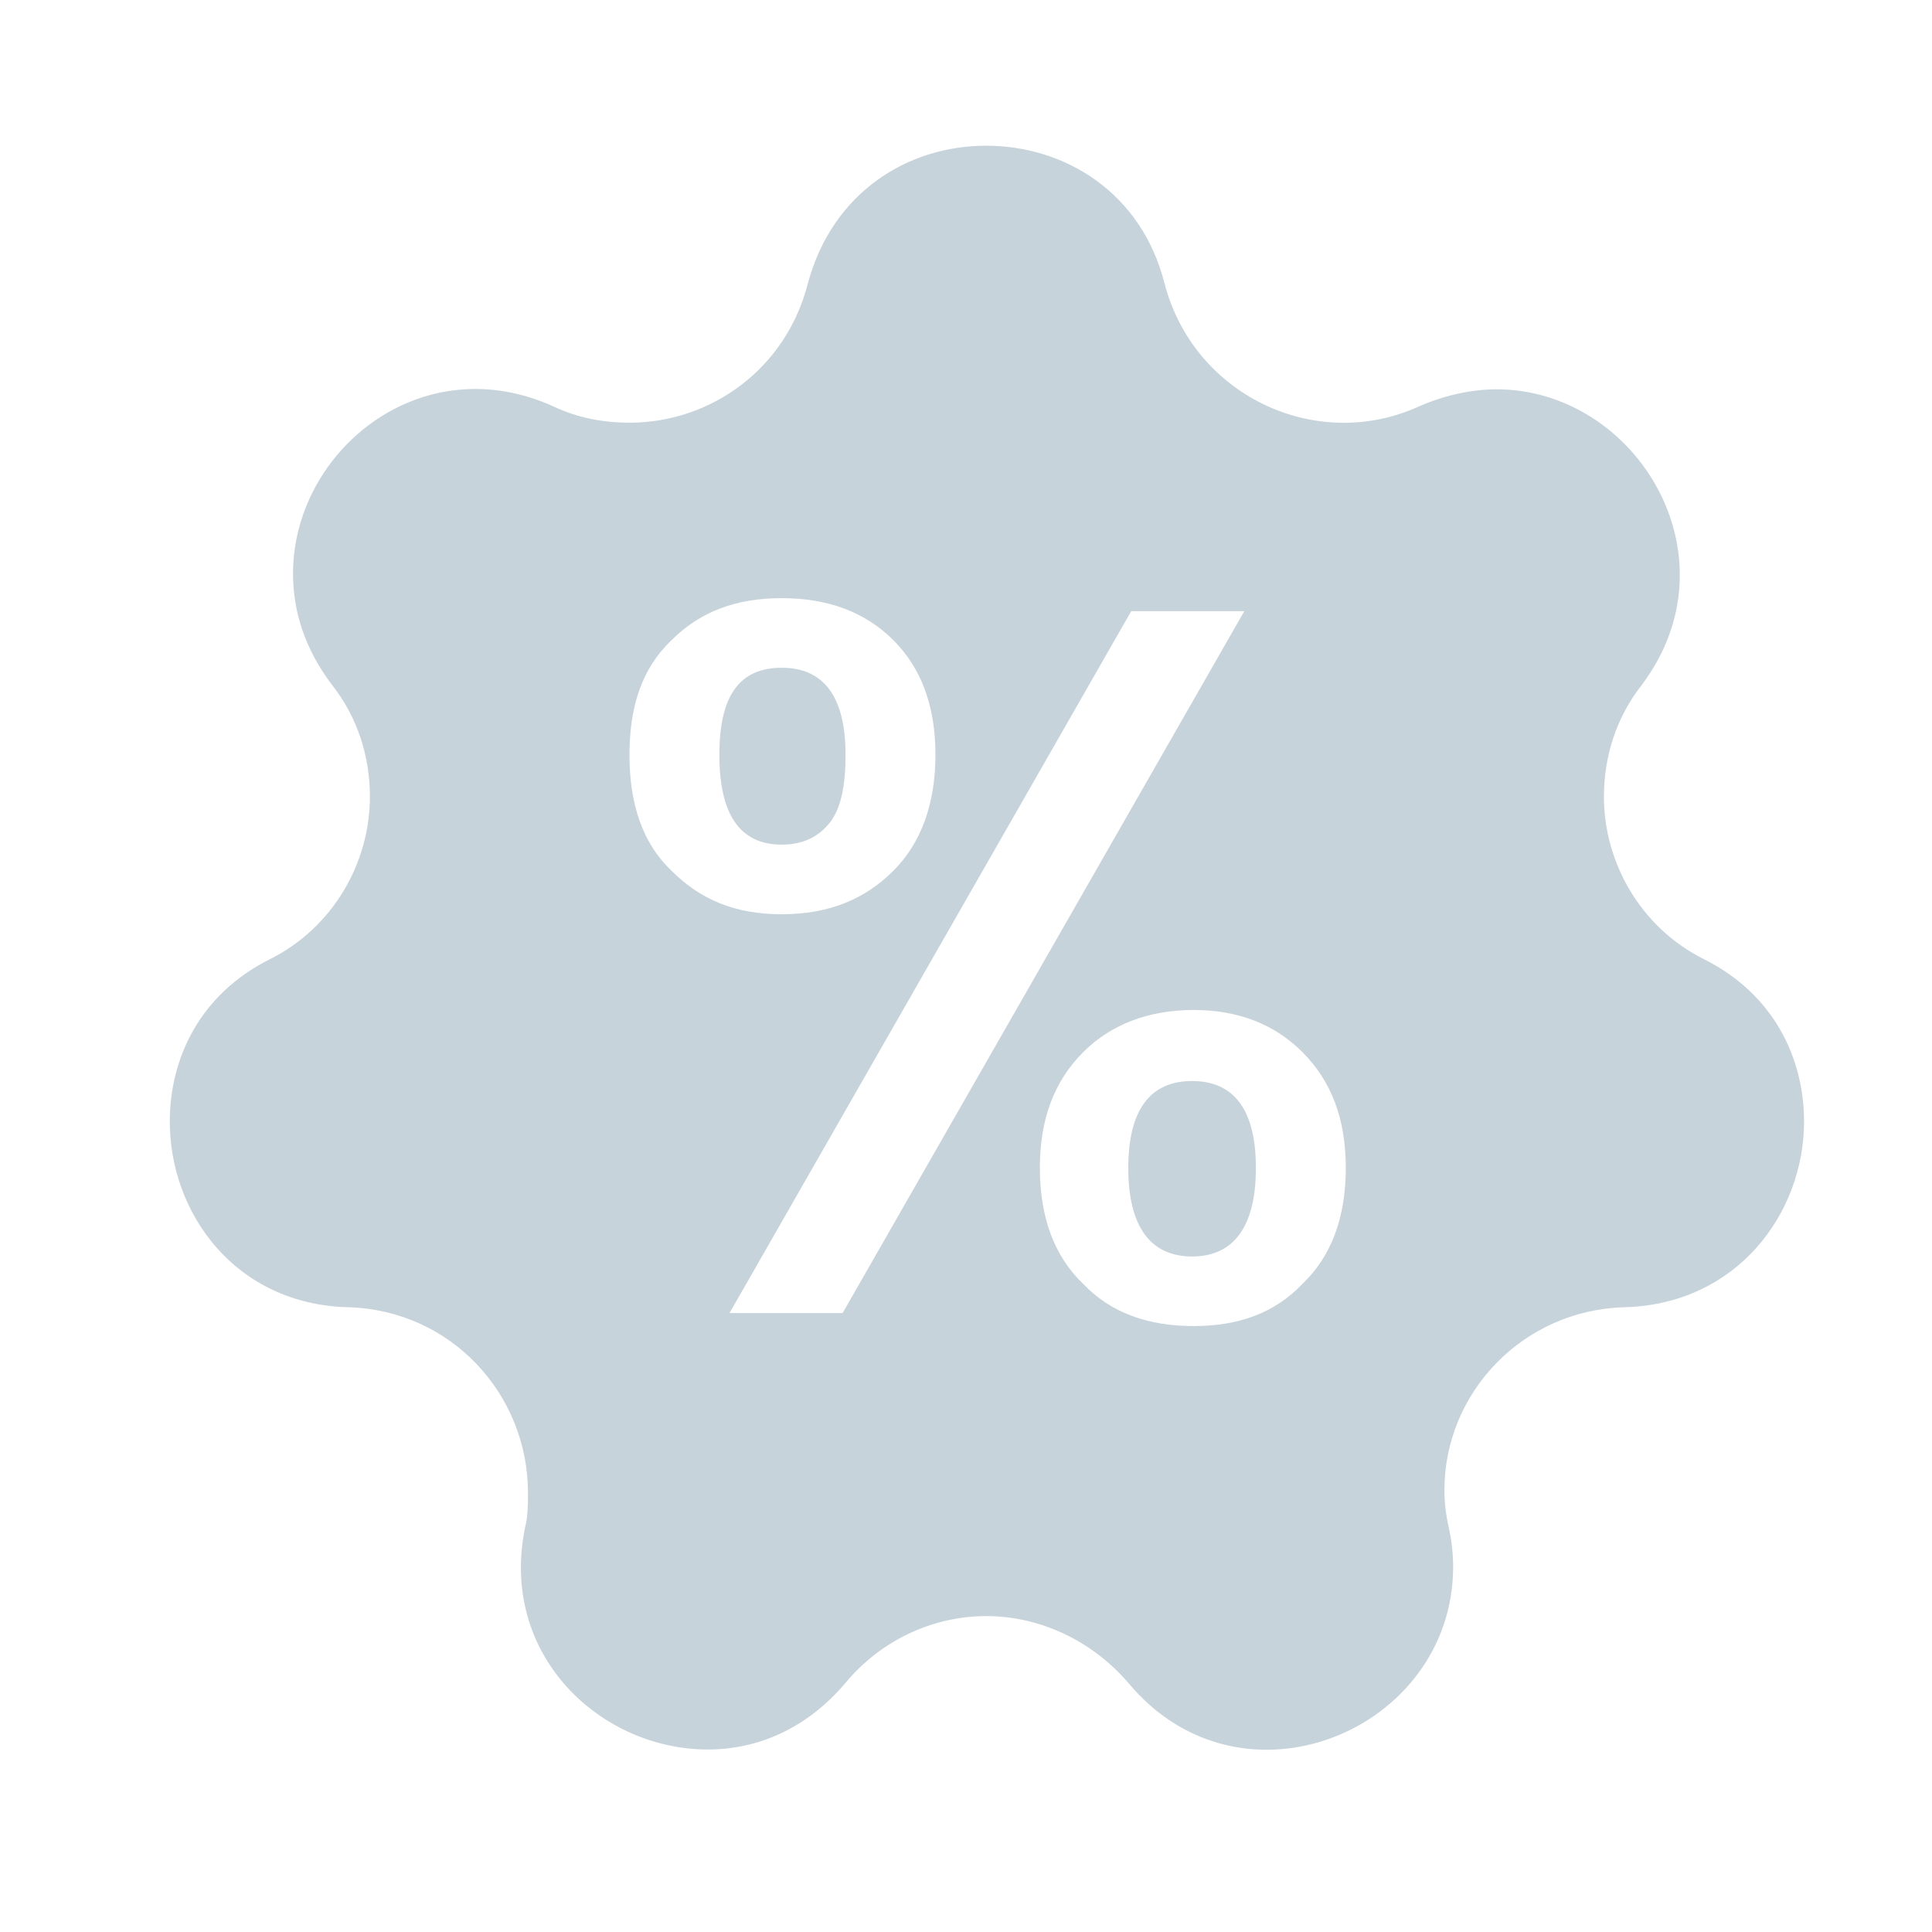 <svg width="43" height="43" viewBox="0 0 43 43" fill="none" xmlns="http://www.w3.org/2000/svg">
<path d="M17.399 18.799C16.463 18.799 16.011 18.121 16.011 16.798C16.011 15.475 16.463 14.862 17.399 14.862C18.335 14.862 18.819 15.507 18.819 16.798C18.819 17.476 18.722 17.992 18.464 18.315C18.206 18.638 17.851 18.799 17.399 18.799Z" fill="#C7D3DB"/>
<path d="M37.925 21.349C36.505 20.639 35.698 19.186 35.698 17.734C35.698 16.863 35.956 15.991 36.537 15.249C38.7 12.377 36.408 8.665 33.31 8.665C32.761 8.665 32.148 8.794 31.567 9.052C29.276 10.085 26.565 8.794 25.919 6.309C25.403 4.276 23.692 3.243 21.949 3.243C20.207 3.243 18.528 4.276 17.98 6.309C17.496 8.213 15.817 9.408 14.01 9.408C13.461 9.408 12.88 9.311 12.332 9.052C9.363 7.697 6.522 10.053 6.522 12.764C6.522 13.603 6.781 14.442 7.394 15.249C7.975 15.991 8.233 16.863 8.233 17.734C8.233 19.186 7.426 20.639 6.006 21.349C4.457 22.123 3.779 23.544 3.779 24.964C3.779 26.997 5.231 29.03 7.749 29.095C10.04 29.159 11.751 31.031 11.751 33.226C11.751 33.484 11.751 33.742 11.686 34C11.105 36.84 13.365 38.938 15.753 38.938C16.85 38.938 17.948 38.486 18.819 37.454C19.626 36.485 20.788 35.969 21.949 35.969C23.111 35.969 24.273 36.485 25.112 37.454C27.63 40.487 32.342 38.519 32.342 34.872C32.342 34.581 32.309 34.291 32.245 34C32.18 33.71 32.148 33.452 32.148 33.161C32.148 30.999 33.891 29.159 36.15 29.095C38.667 29.03 40.152 26.997 40.152 24.964C40.152 23.544 39.474 22.123 37.925 21.349ZM14.946 19.38C14.3 18.767 14.01 17.896 14.01 16.798C14.01 15.701 14.3 14.862 14.946 14.249C15.591 13.603 16.398 13.313 17.399 13.313C18.399 13.313 19.238 13.603 19.884 14.249C20.497 14.862 20.82 15.701 20.82 16.798C20.82 17.896 20.497 18.767 19.884 19.38C19.238 20.026 18.432 20.348 17.399 20.348C16.366 20.348 15.591 20.026 14.946 19.38ZM18.754 29.224H16.237L25.177 13.603H27.694L18.754 29.224ZM28.985 28.578C28.372 29.224 27.565 29.514 26.565 29.514C25.564 29.514 24.725 29.224 24.112 28.578C23.466 27.965 23.144 27.094 23.144 25.996C23.144 24.899 23.466 24.06 24.112 23.414C24.725 22.801 25.564 22.479 26.565 22.479C27.565 22.479 28.372 22.801 28.985 23.414C29.631 24.06 29.953 24.899 29.953 25.996C29.953 27.094 29.631 27.965 28.985 28.578ZM26.532 24.06C25.596 24.06 25.112 24.705 25.112 25.996C25.112 27.287 25.596 27.965 26.532 27.965C27.468 27.965 27.952 27.287 27.952 25.996C27.952 24.705 27.468 24.06 26.532 24.06Z" fill="#C7D3DB"/>
</svg>
